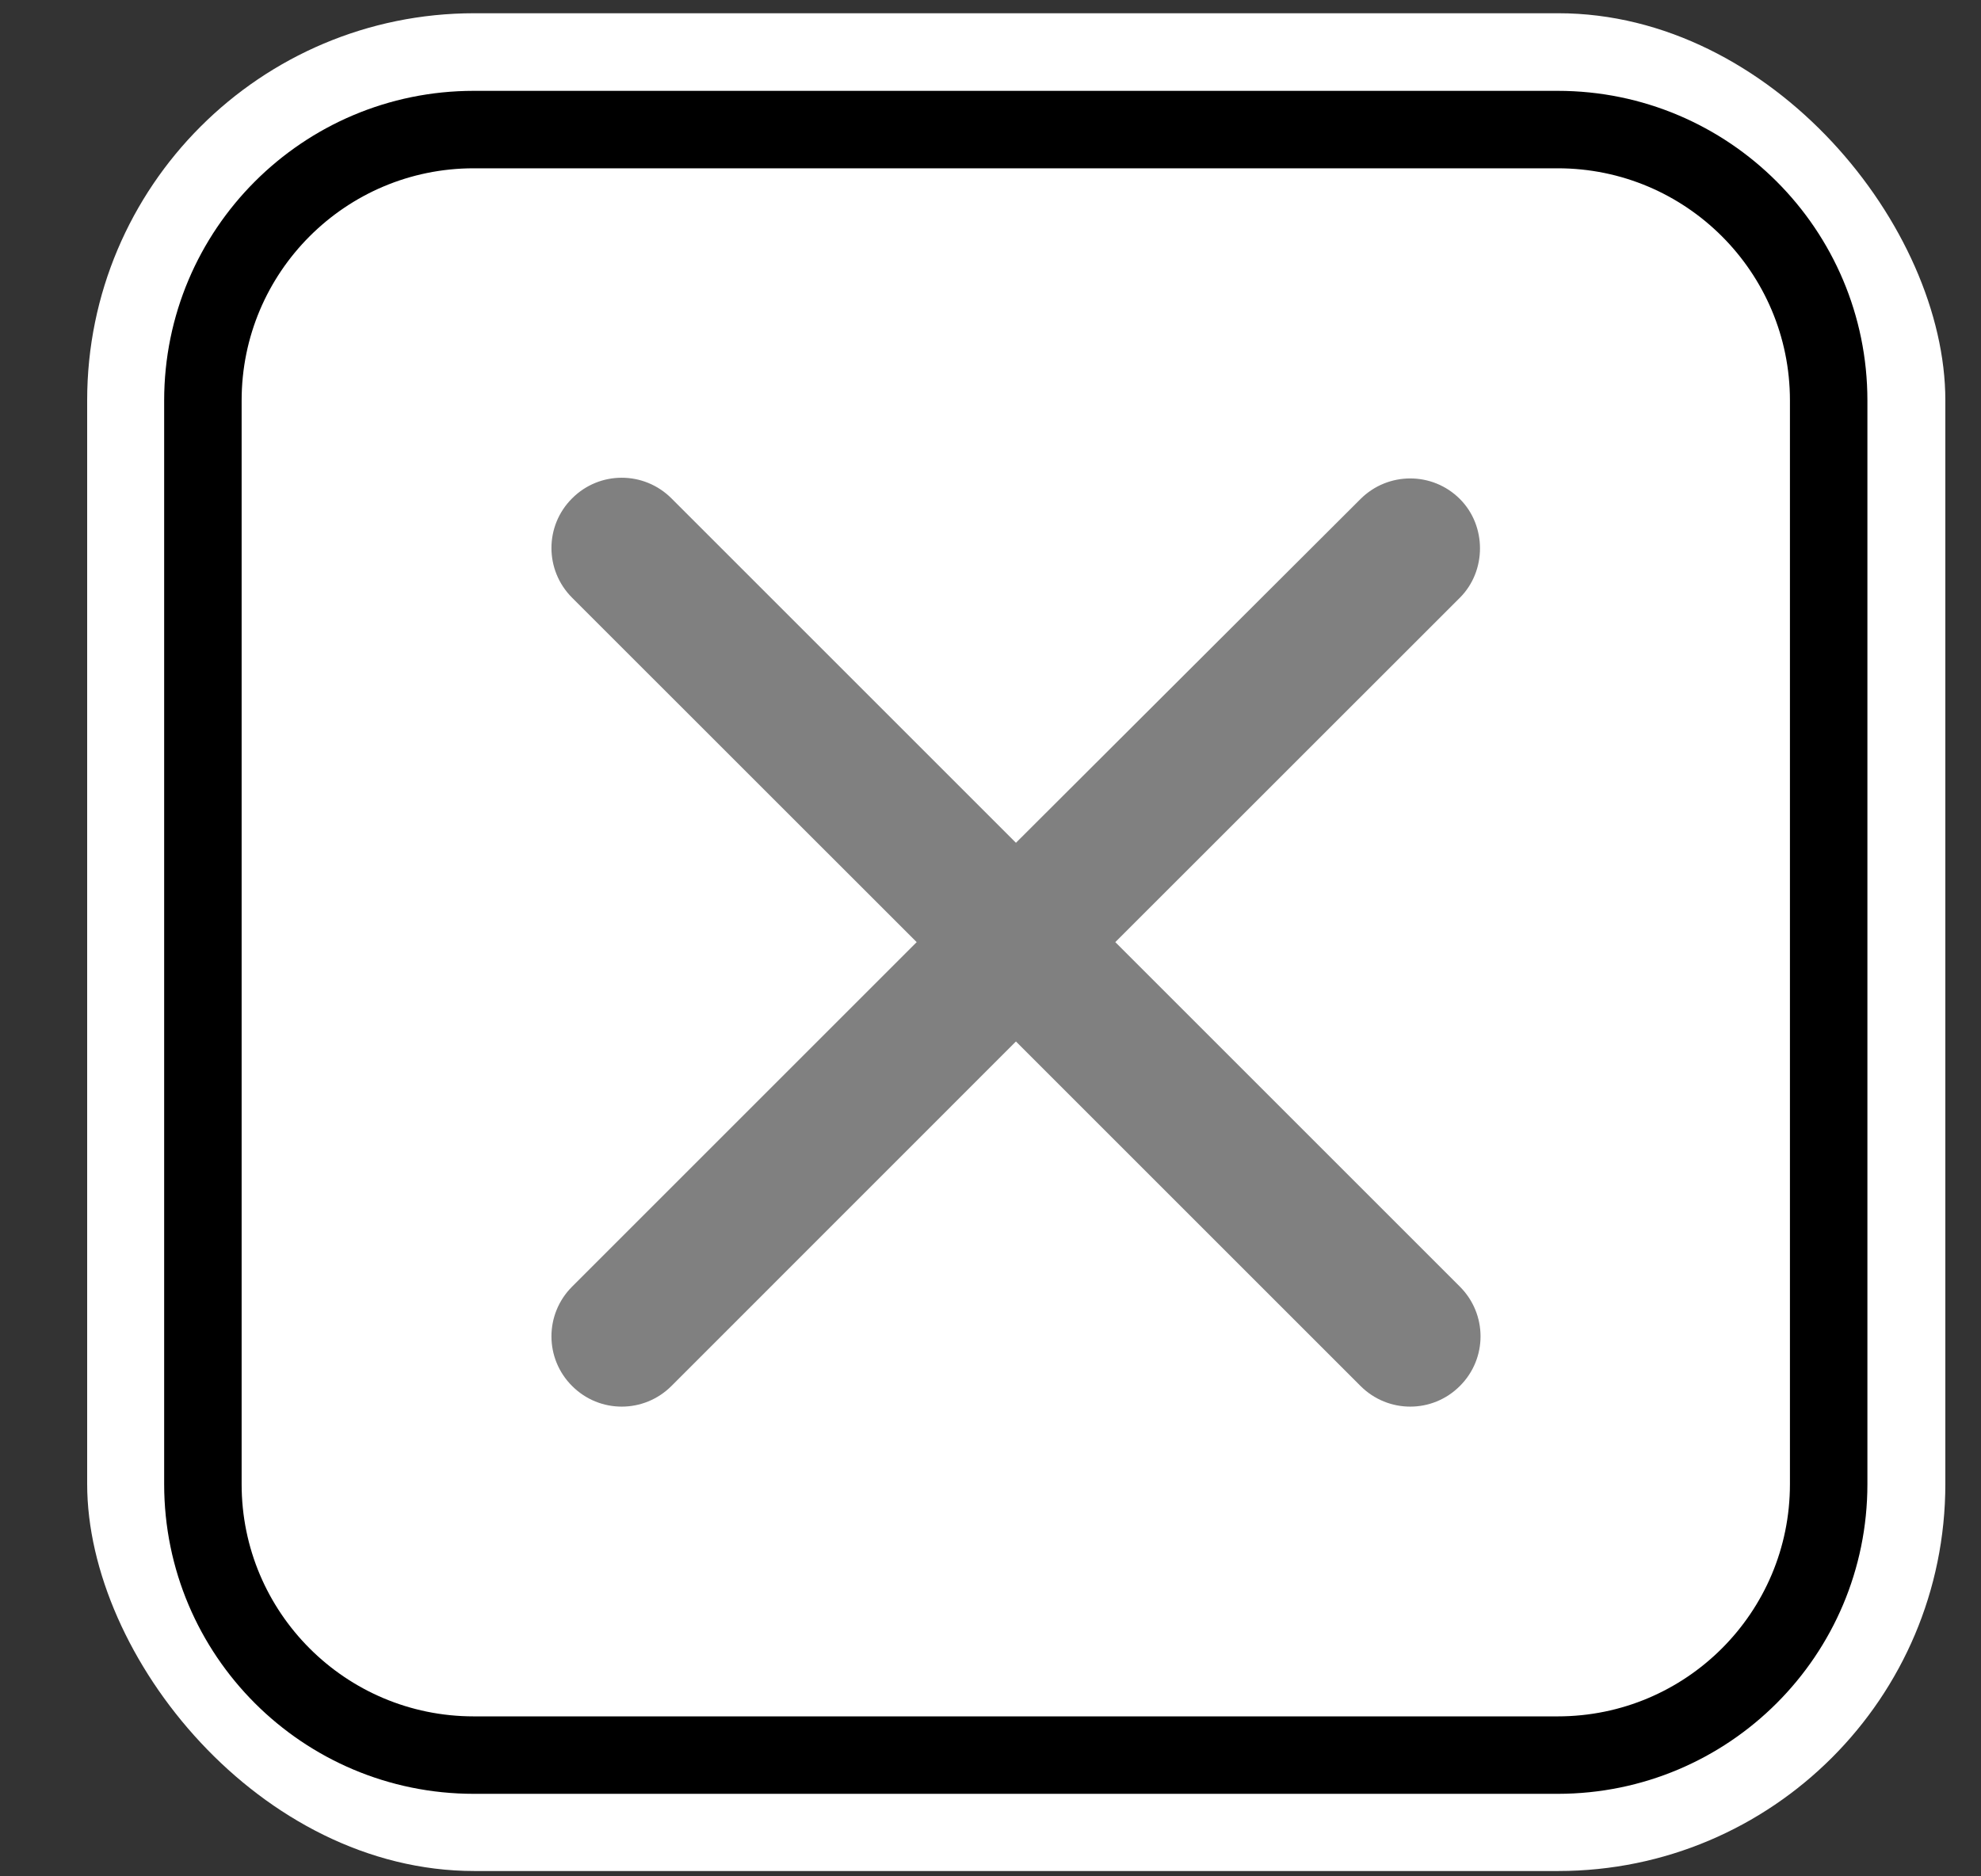 <svg width="19" height="18" viewBox="0 0 19 18" fill="none" xmlns="http://www.w3.org/2000/svg">
<rect x="0" y="0" width="19" height="18" fill="#333333" stroke="none"/>
<rect x="0.836" y="0.127" width="17.822" height="17.822" rx="3.713" fill="white"/>
<path d="M1.946 3.842C1.946 2.407 3.109 1.243 4.544 1.243H14.94C16.376 1.243 17.539 2.407 17.539 3.842V14.238C17.539 15.674 16.376 16.837 14.94 16.837H4.544C3.109 16.837 1.946 15.674 1.946 14.238V3.842Z" stroke="black" stroke-width="0.743"/>
<path d="M14.002 4.787C13.739 4.524 13.313 4.524 13.049 4.787L9.744 8.085L6.44 4.781C6.176 4.517 5.75 4.517 5.487 4.781C5.223 5.044 5.223 5.47 5.487 5.734L8.792 9.038L5.487 12.343C5.223 12.607 5.223 13.033 5.487 13.296C5.75 13.56 6.176 13.56 6.44 13.296L9.744 9.991L13.049 13.296C13.313 13.56 13.739 13.56 14.002 13.296C14.266 13.033 14.266 12.607 14.002 12.343L10.697 9.038L14.002 5.734C14.259 5.477 14.259 5.044 14.002 4.787Z" fill="#808080"/>
</svg>
